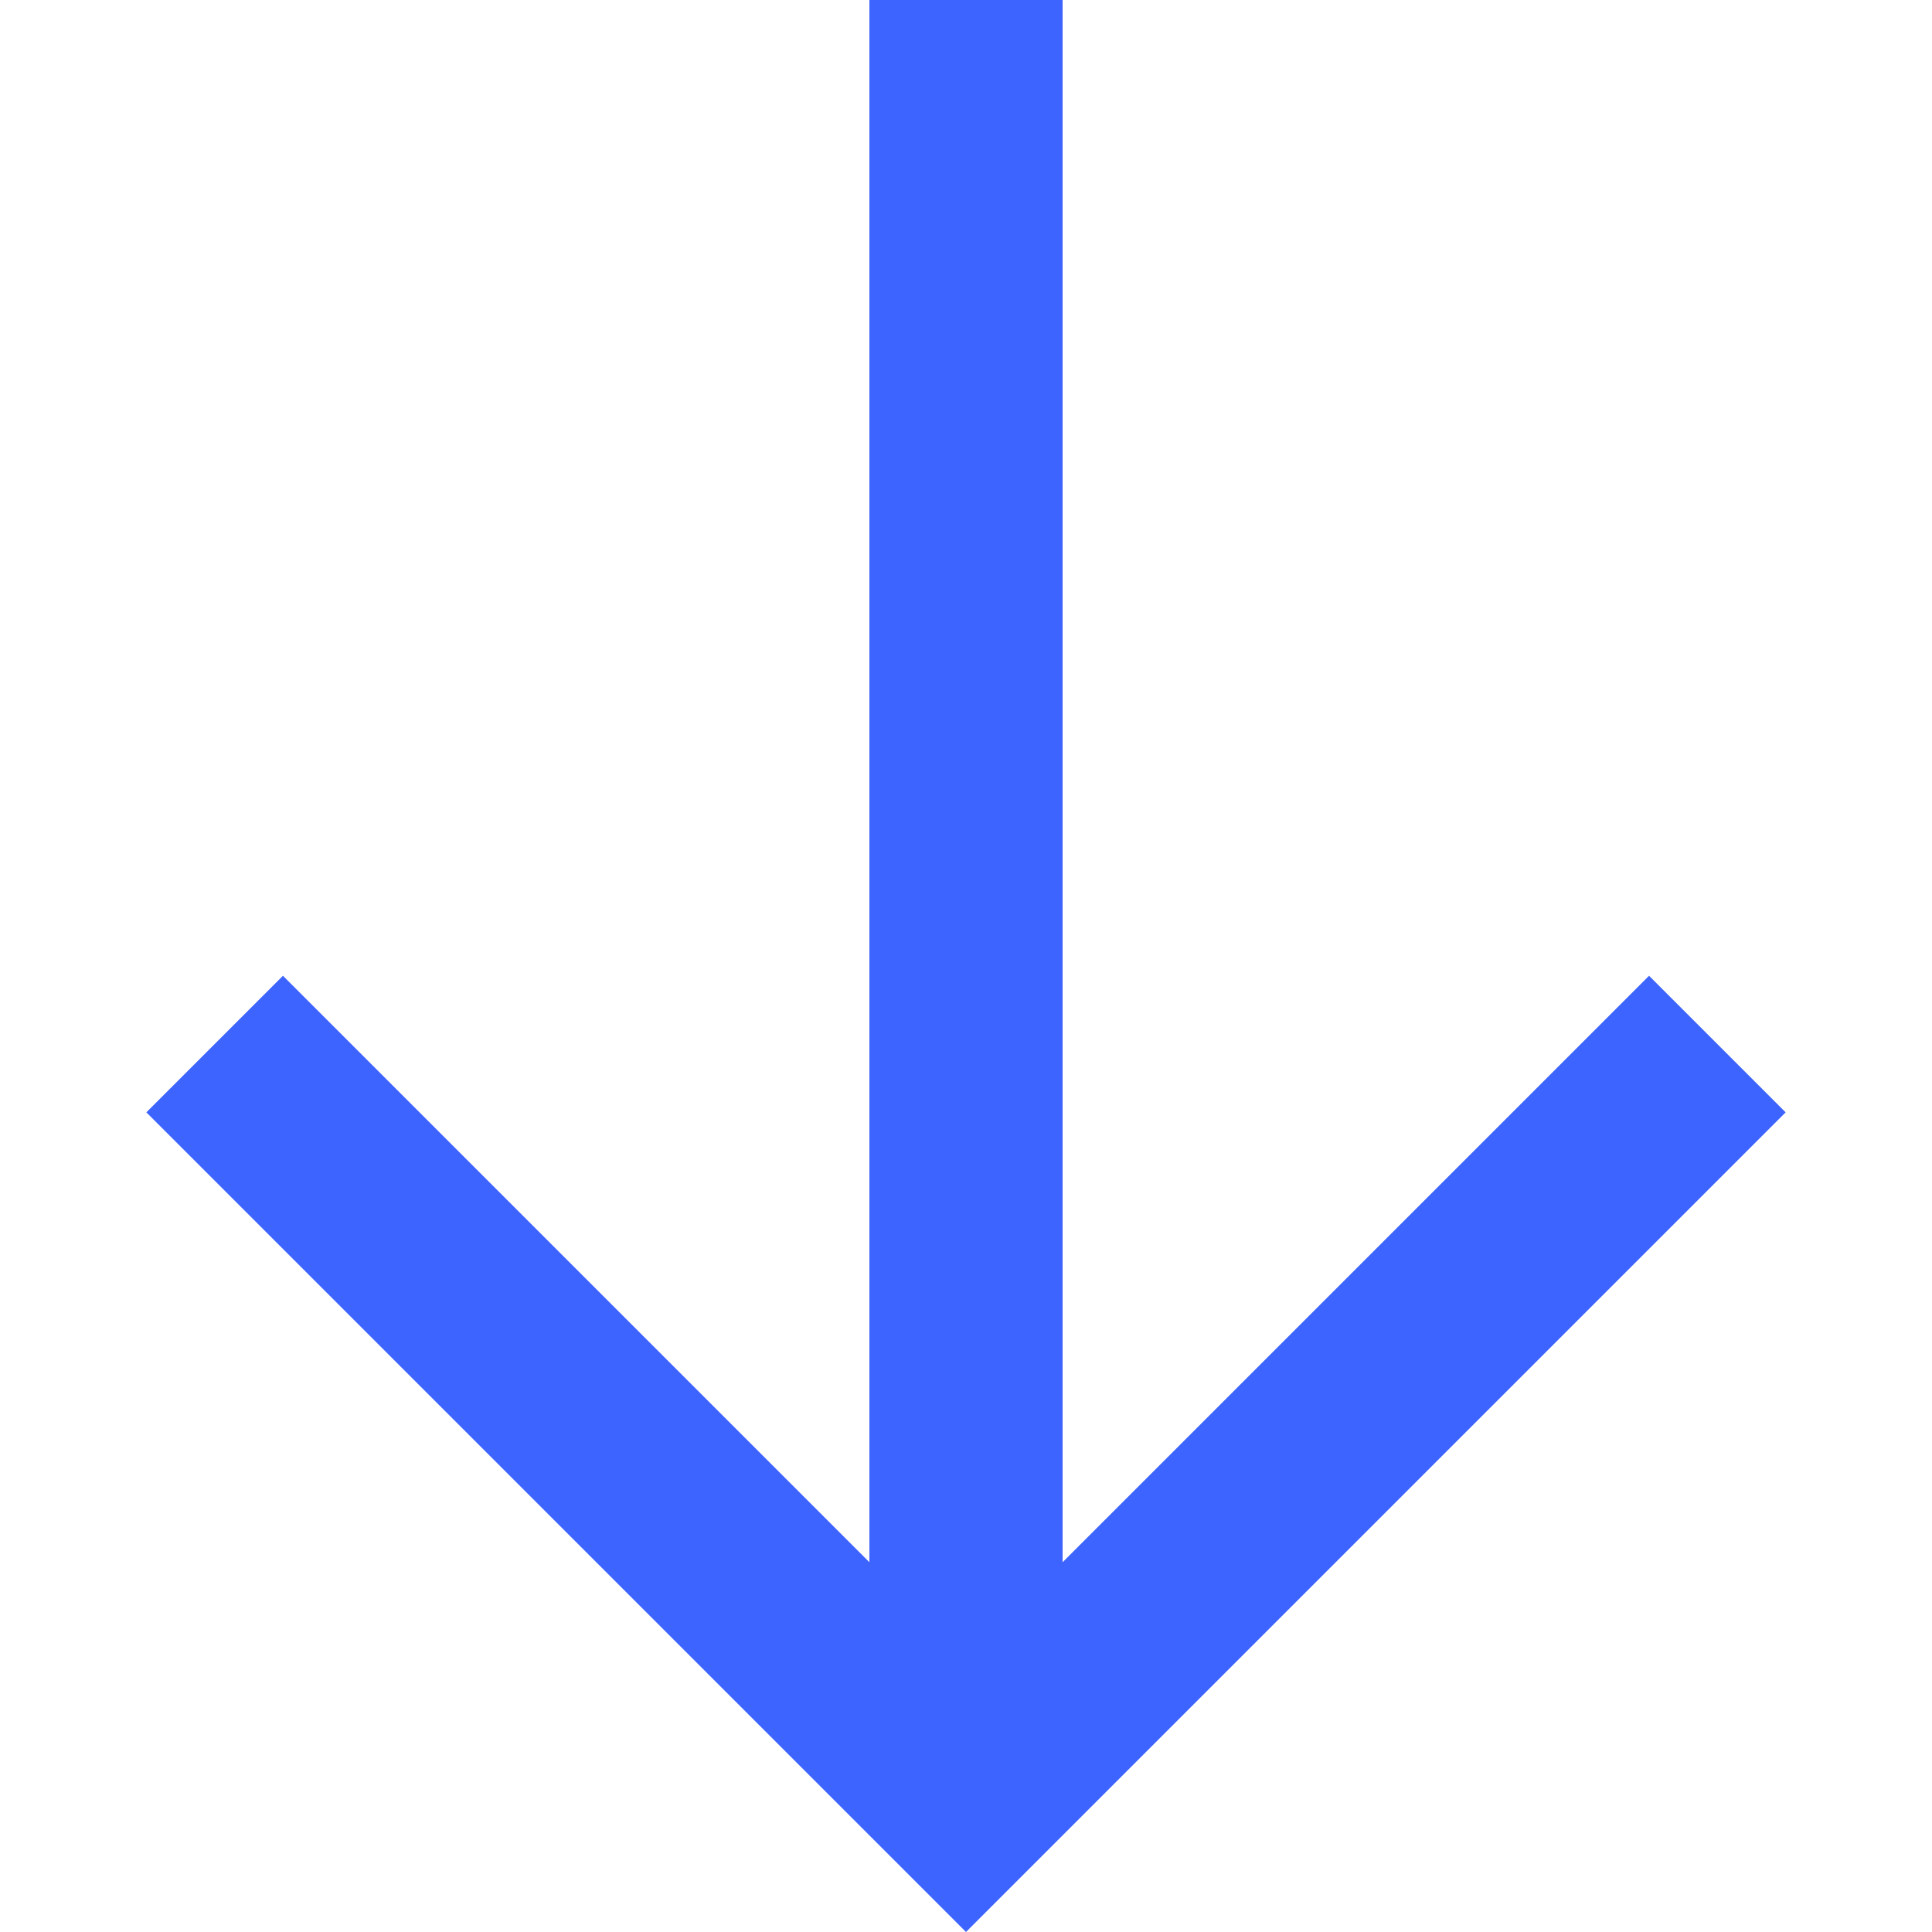 <svg 
    xmlns="http://www.w3.org/2000/svg" 
    viewBox="0 0 20 20"
    fill="#3e64ff"
>
    <path d="M9 16.172l-6.071-6.071-1.414 1.414L10 20l.707-.707 7.778-7.778-1.414-1.414L11 16.172V0H9z"/>
</svg>